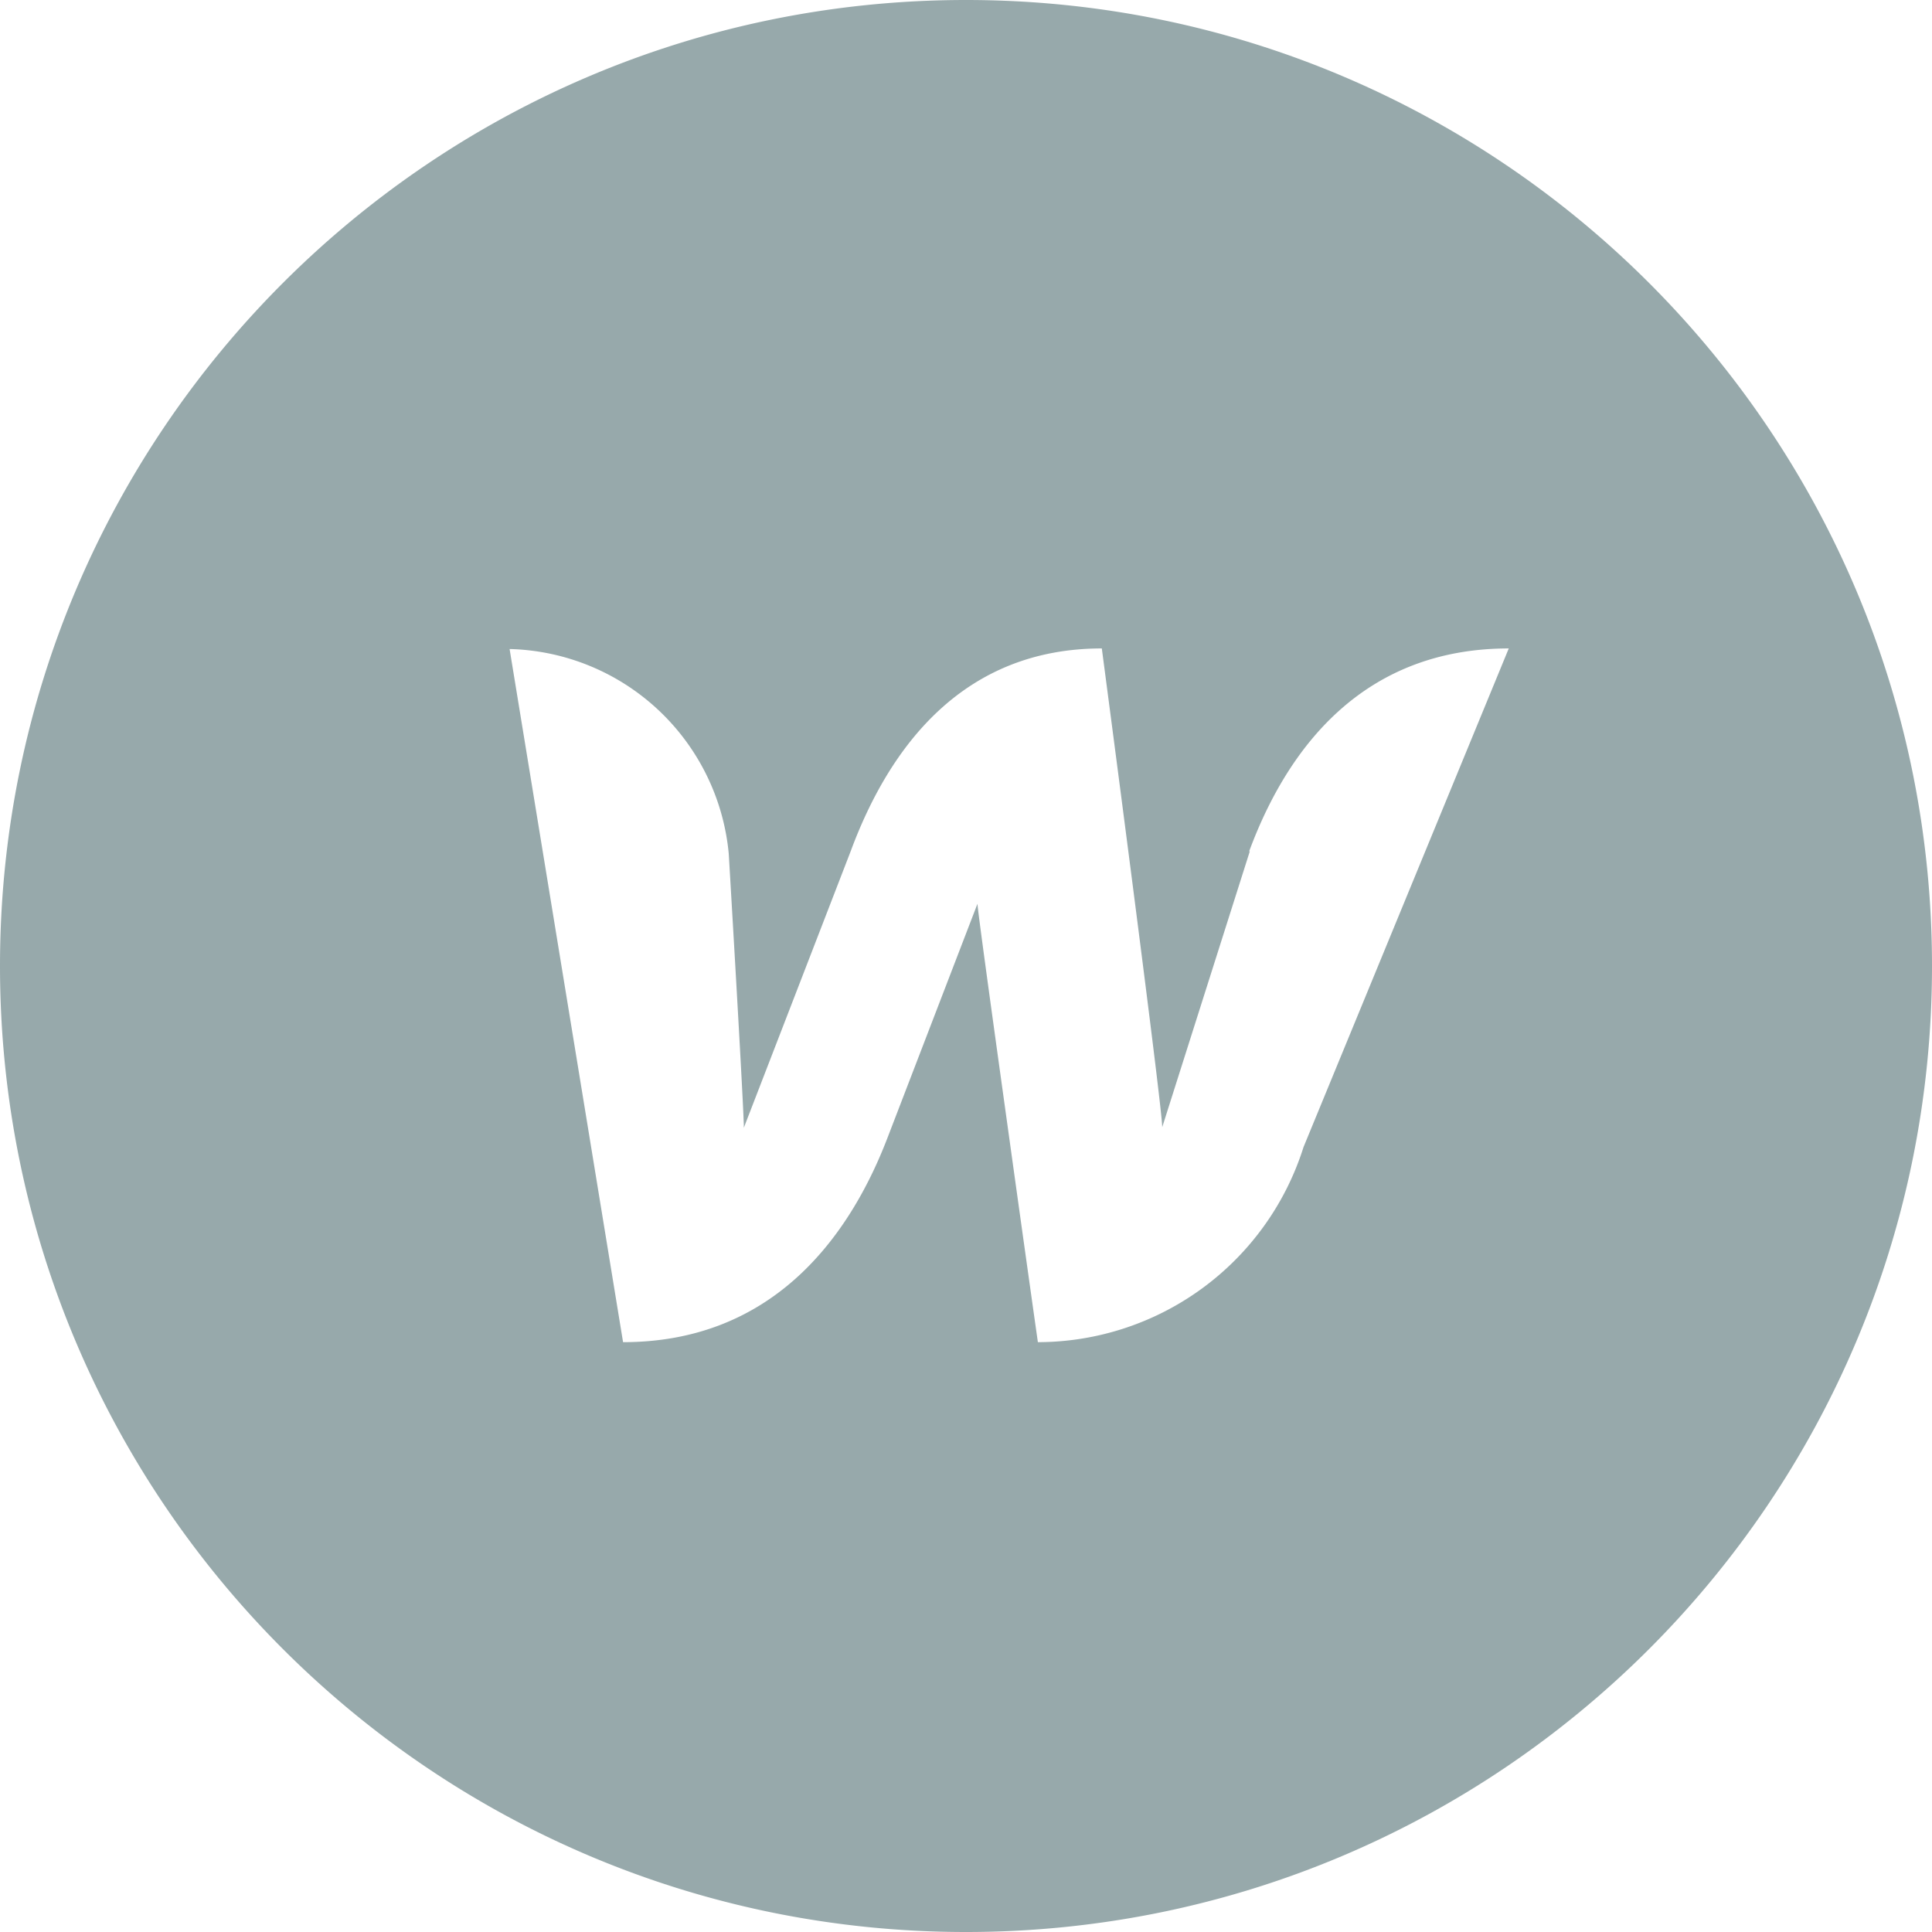 <svg width="30" height="30" viewBox="0 0 30 30" xmlns="http://www.w3.org/2000/svg">
    <path d="M15 0c8.284 0 15 6.716 15 15 0 8.284-6.716 15-15 15-8.284 0-15-6.716-15-15C0 6.716 6.716 0 15 0zm8.428 10.069c-2.25 0-3.431 1.528-4.031 3.15h.01l-1.36 4.284c0-.328-.938-7.434-.938-7.434-2.156 0-3.3 1.528-3.9 3.15l-1.659 4.293v-.046l-.007-.169c-.04-.894-.227-4.04-.227-4.04a3.506 3.506 0 0 0-3.403-3.179l1.762 10.763c2.25 0 3.469-1.529 4.097-3.15l1.406-3.657c0 .07.198 1.512.412 3.05l.076.546c.202 1.454.4 2.86.442 3.154l.008.057a4.331 4.331 0 0 0 4.125-3.029l3.187-7.743z" fill="#97A9AB" fill-rule="nonzero"/>
</svg>
